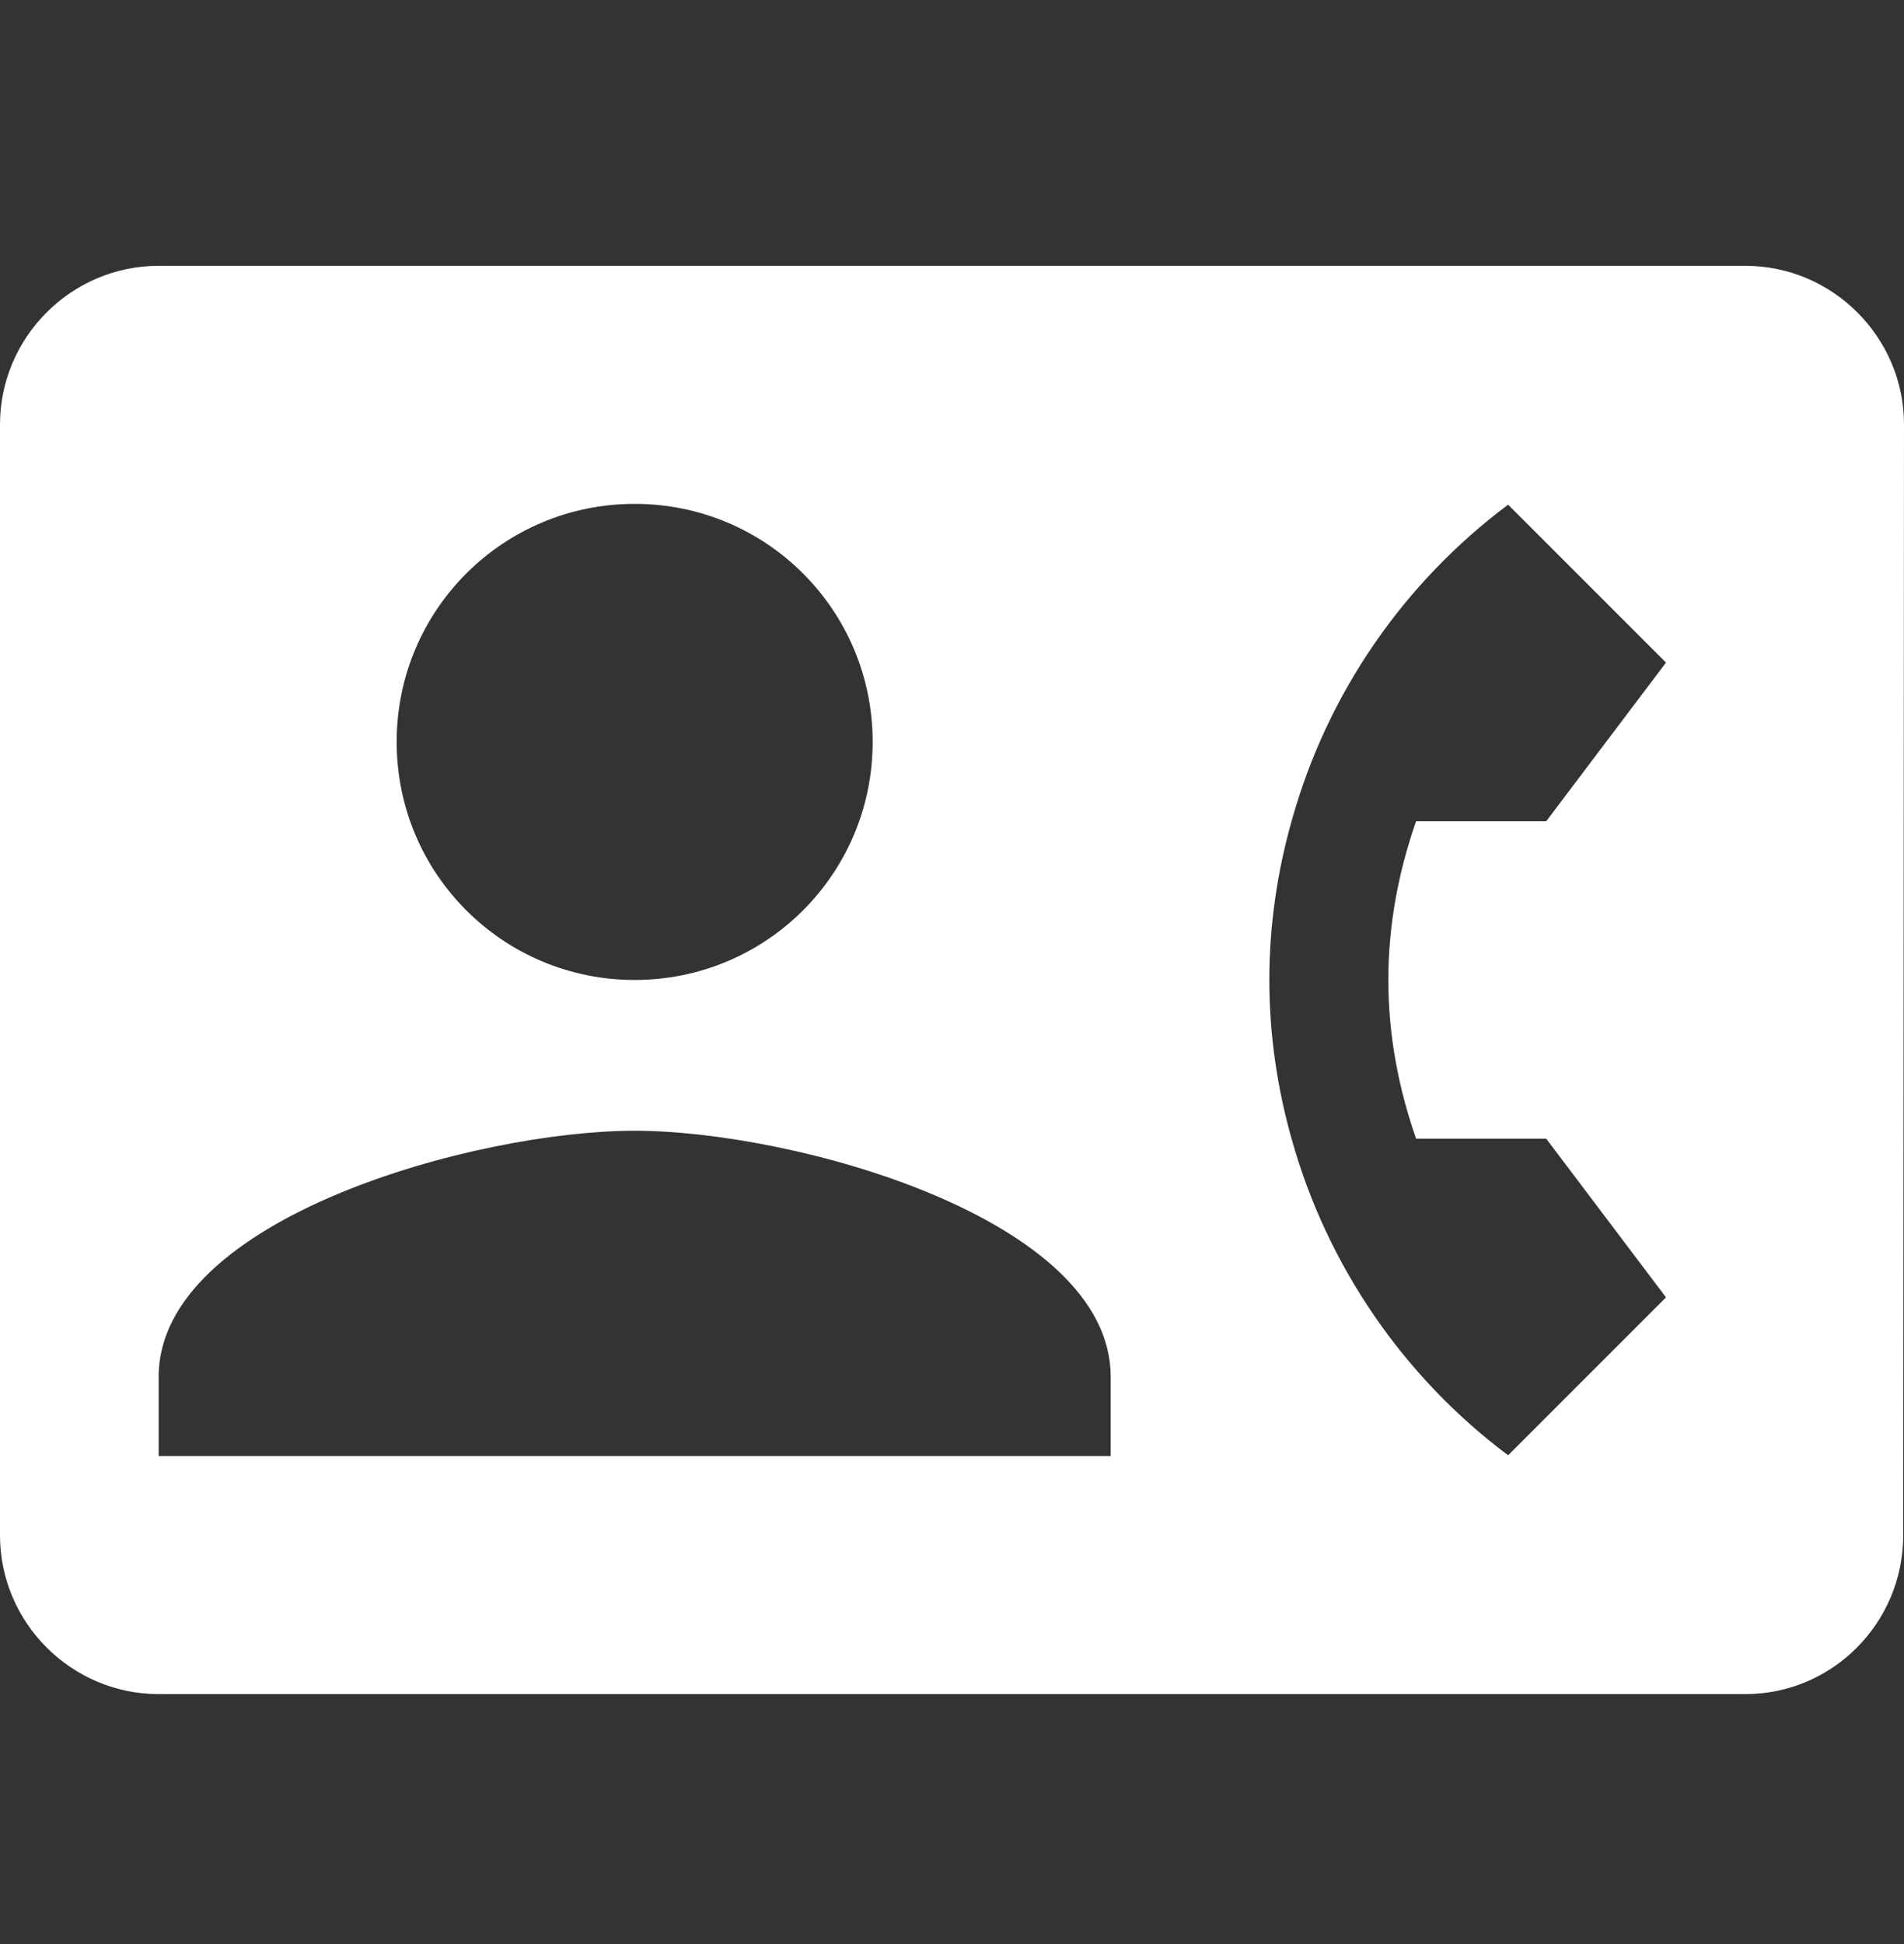 <svg width="48" height="49" viewBox="0 0 48 49" fill="none" xmlns="http://www.w3.org/2000/svg">
<rect x="0" y="0" width="48" height="49" fill="#333333" stroke="none"/>
<path d="M44 6.7H4C1.8 6.7 0 8.5 0 10.7V38.7C0 40.9 1.8 42.7 4 42.7H44C46.2 42.7 47.98 40.9 47.98 38.7L48 10.7C48 8.5 46.2 6.7 44 6.7ZM16 12.7C19.32 12.7 22 15.38 22 18.7C22 22.02 19.32 24.7 16 24.7C12.68 24.7 10 22.02 10 18.7C10 15.38 12.68 12.7 16 12.7ZM28 36.7H4V34.7C4 30.7 12 28.5 16 28.5C20 28.5 28 30.7 28 34.7V36.7ZM35.7 28.7H38.98L42 32.7L38.02 36.68C35.4 34.72 33.46 31.92 32.56 28.7C32.2 27.42 32 26.08 32 24.7C32 23.32 32.2 21.98 32.56 20.7C33.46 17.46 35.4 14.68 38.02 12.72L42 16.7L38.98 20.7H35.7C35.26 21.96 35 23.3 35 24.7C35 26.1 35.26 27.44 35.7 28.7Z" fill="white"/>
</svg>
